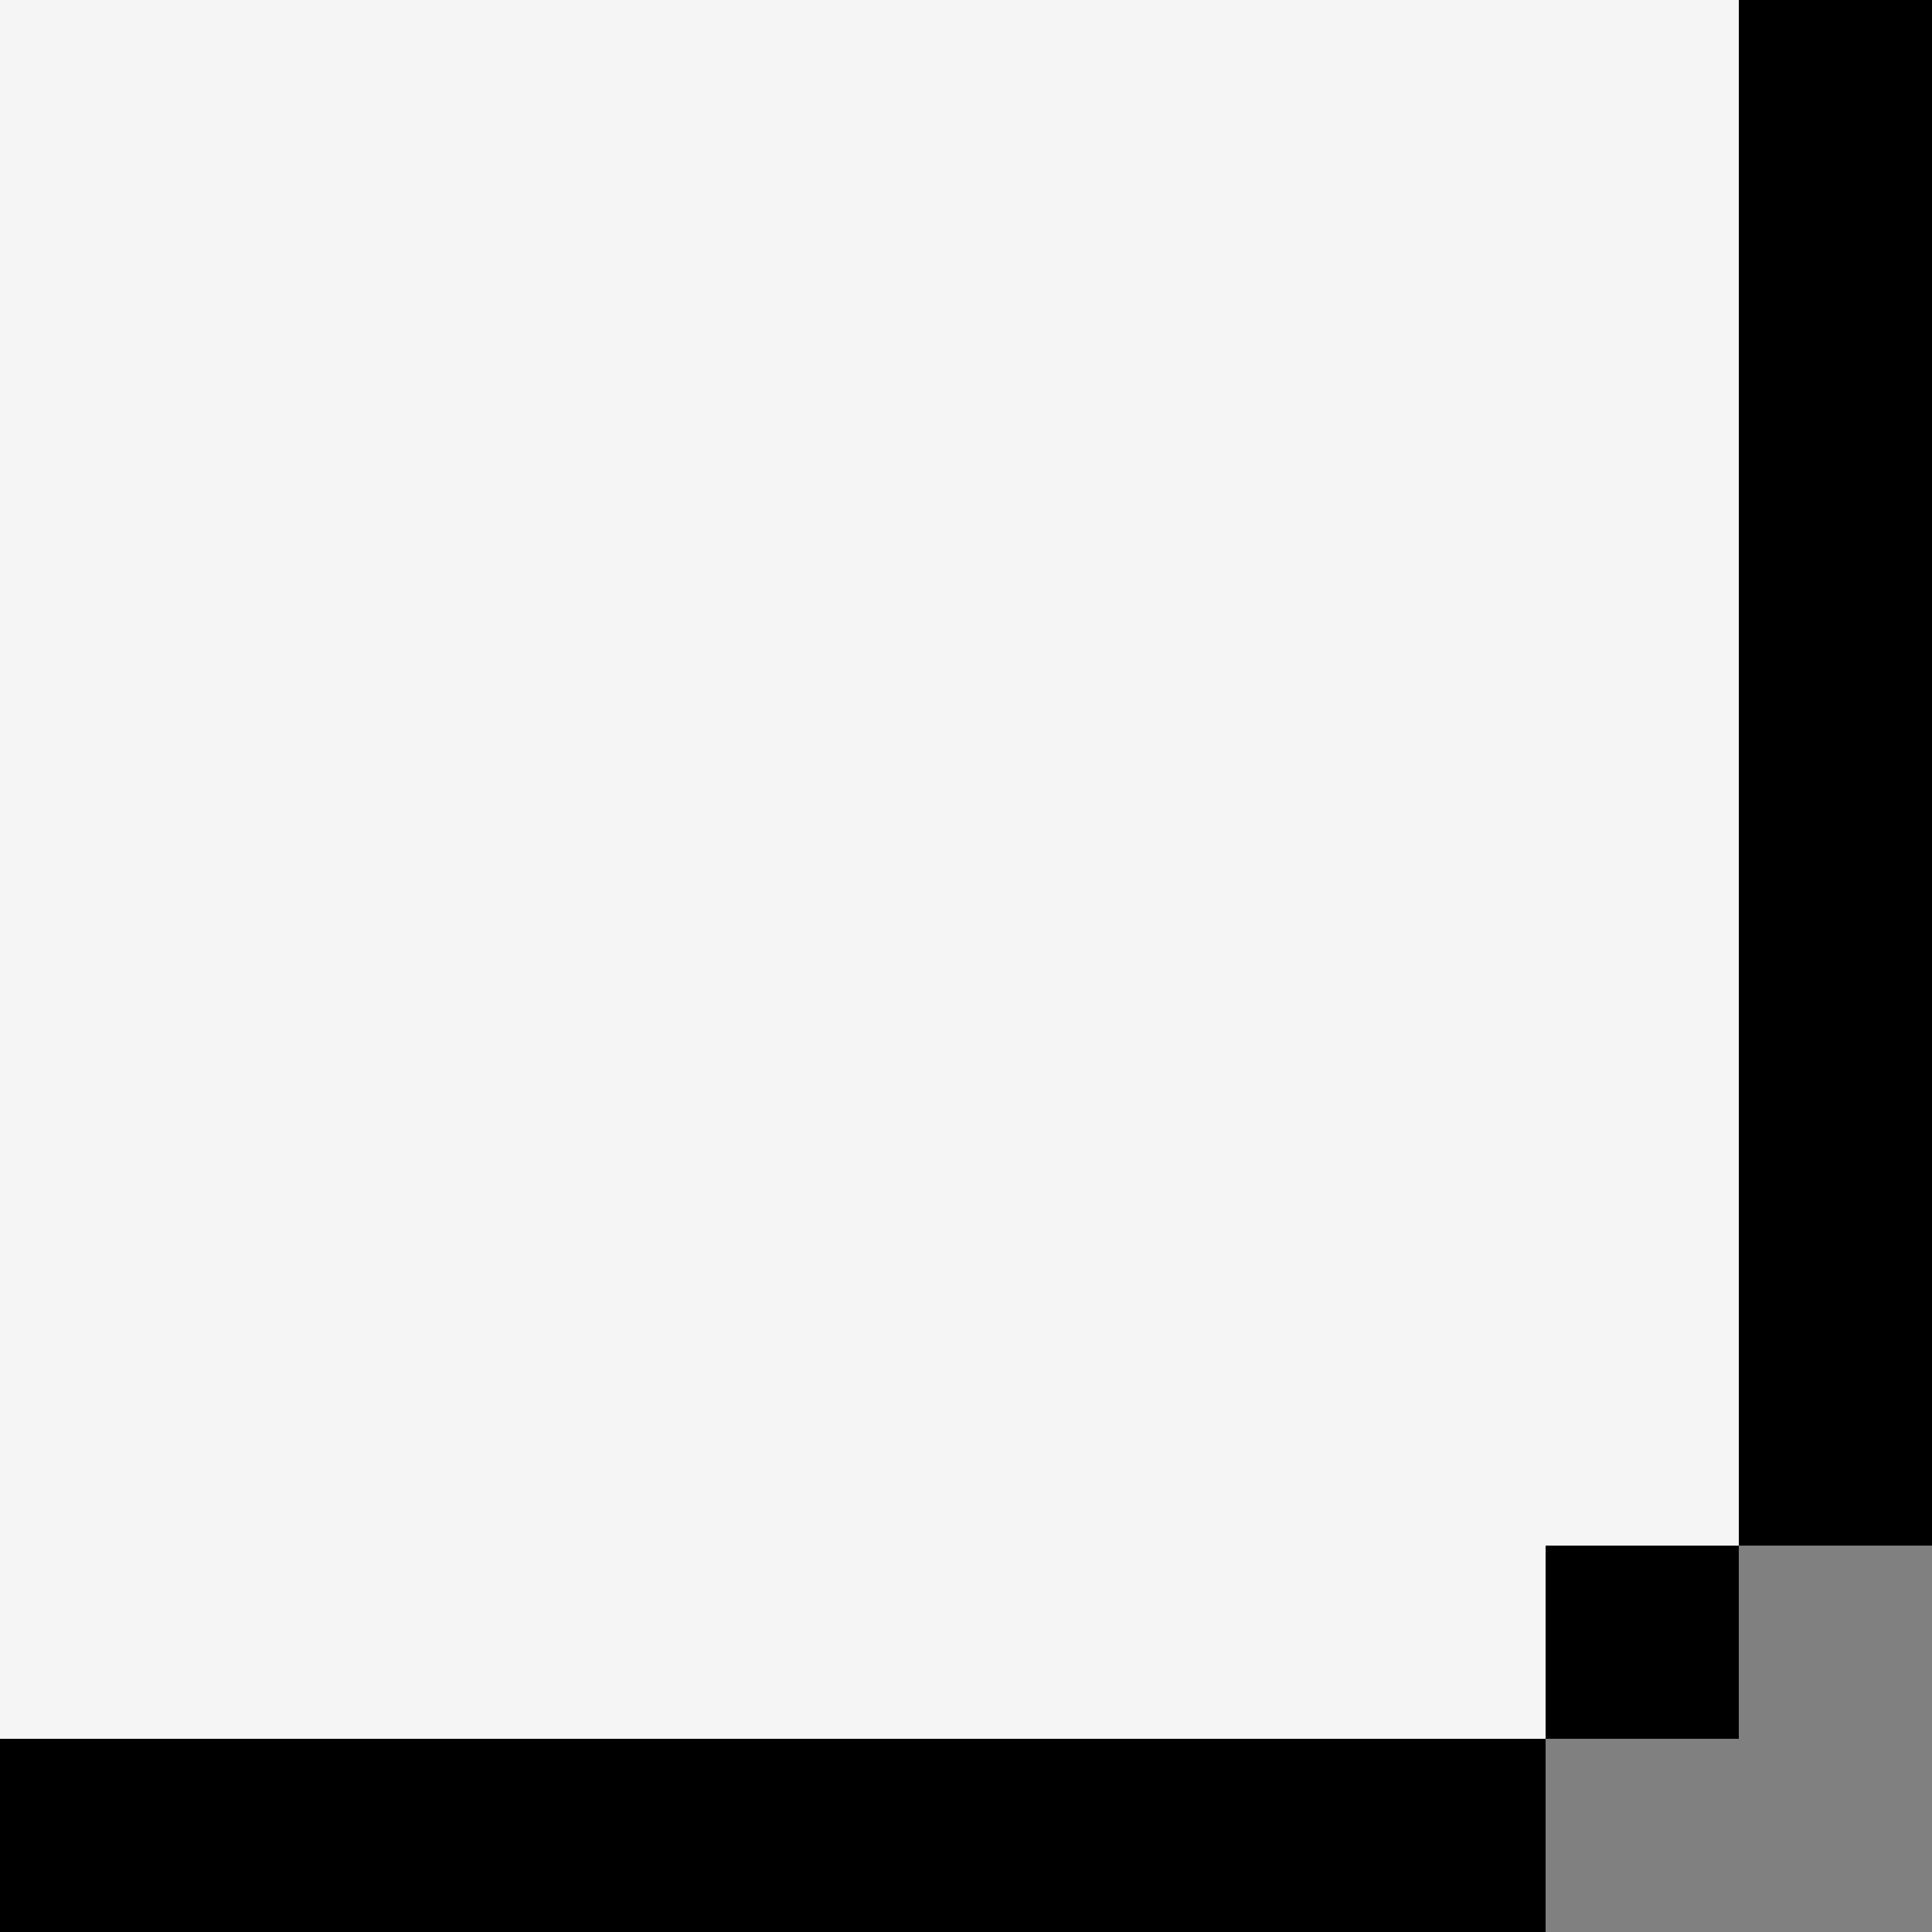 <svg width="10" height="10" viewBox="0 0 10 10" fill="none" xmlns="http://www.w3.org/2000/svg">
<rect x="0" y="0" width="10" height="10" fill="#808080" stroke="none"/>
<g id="speech-bottom-right">
<rect id="Rectangle" width="1" height="1" transform="matrix(-1 0 0 1 9 8)" fill="black"/>
<rect id="Rectangle_2" width="1" height="8" transform="matrix(-1 0 0 1 10 0)" fill="black"/>
<rect id="Rectangle_3" y="9" width="8" height="1" fill="black"/>
<rect id="Rectangle 2.8" width="8" height="9" fill="#F5F5F5"/>
<rect id="Rectangle 2.15" x="8" width="1" height="8" fill="#F5F5F5"/>
</g>
</svg>
